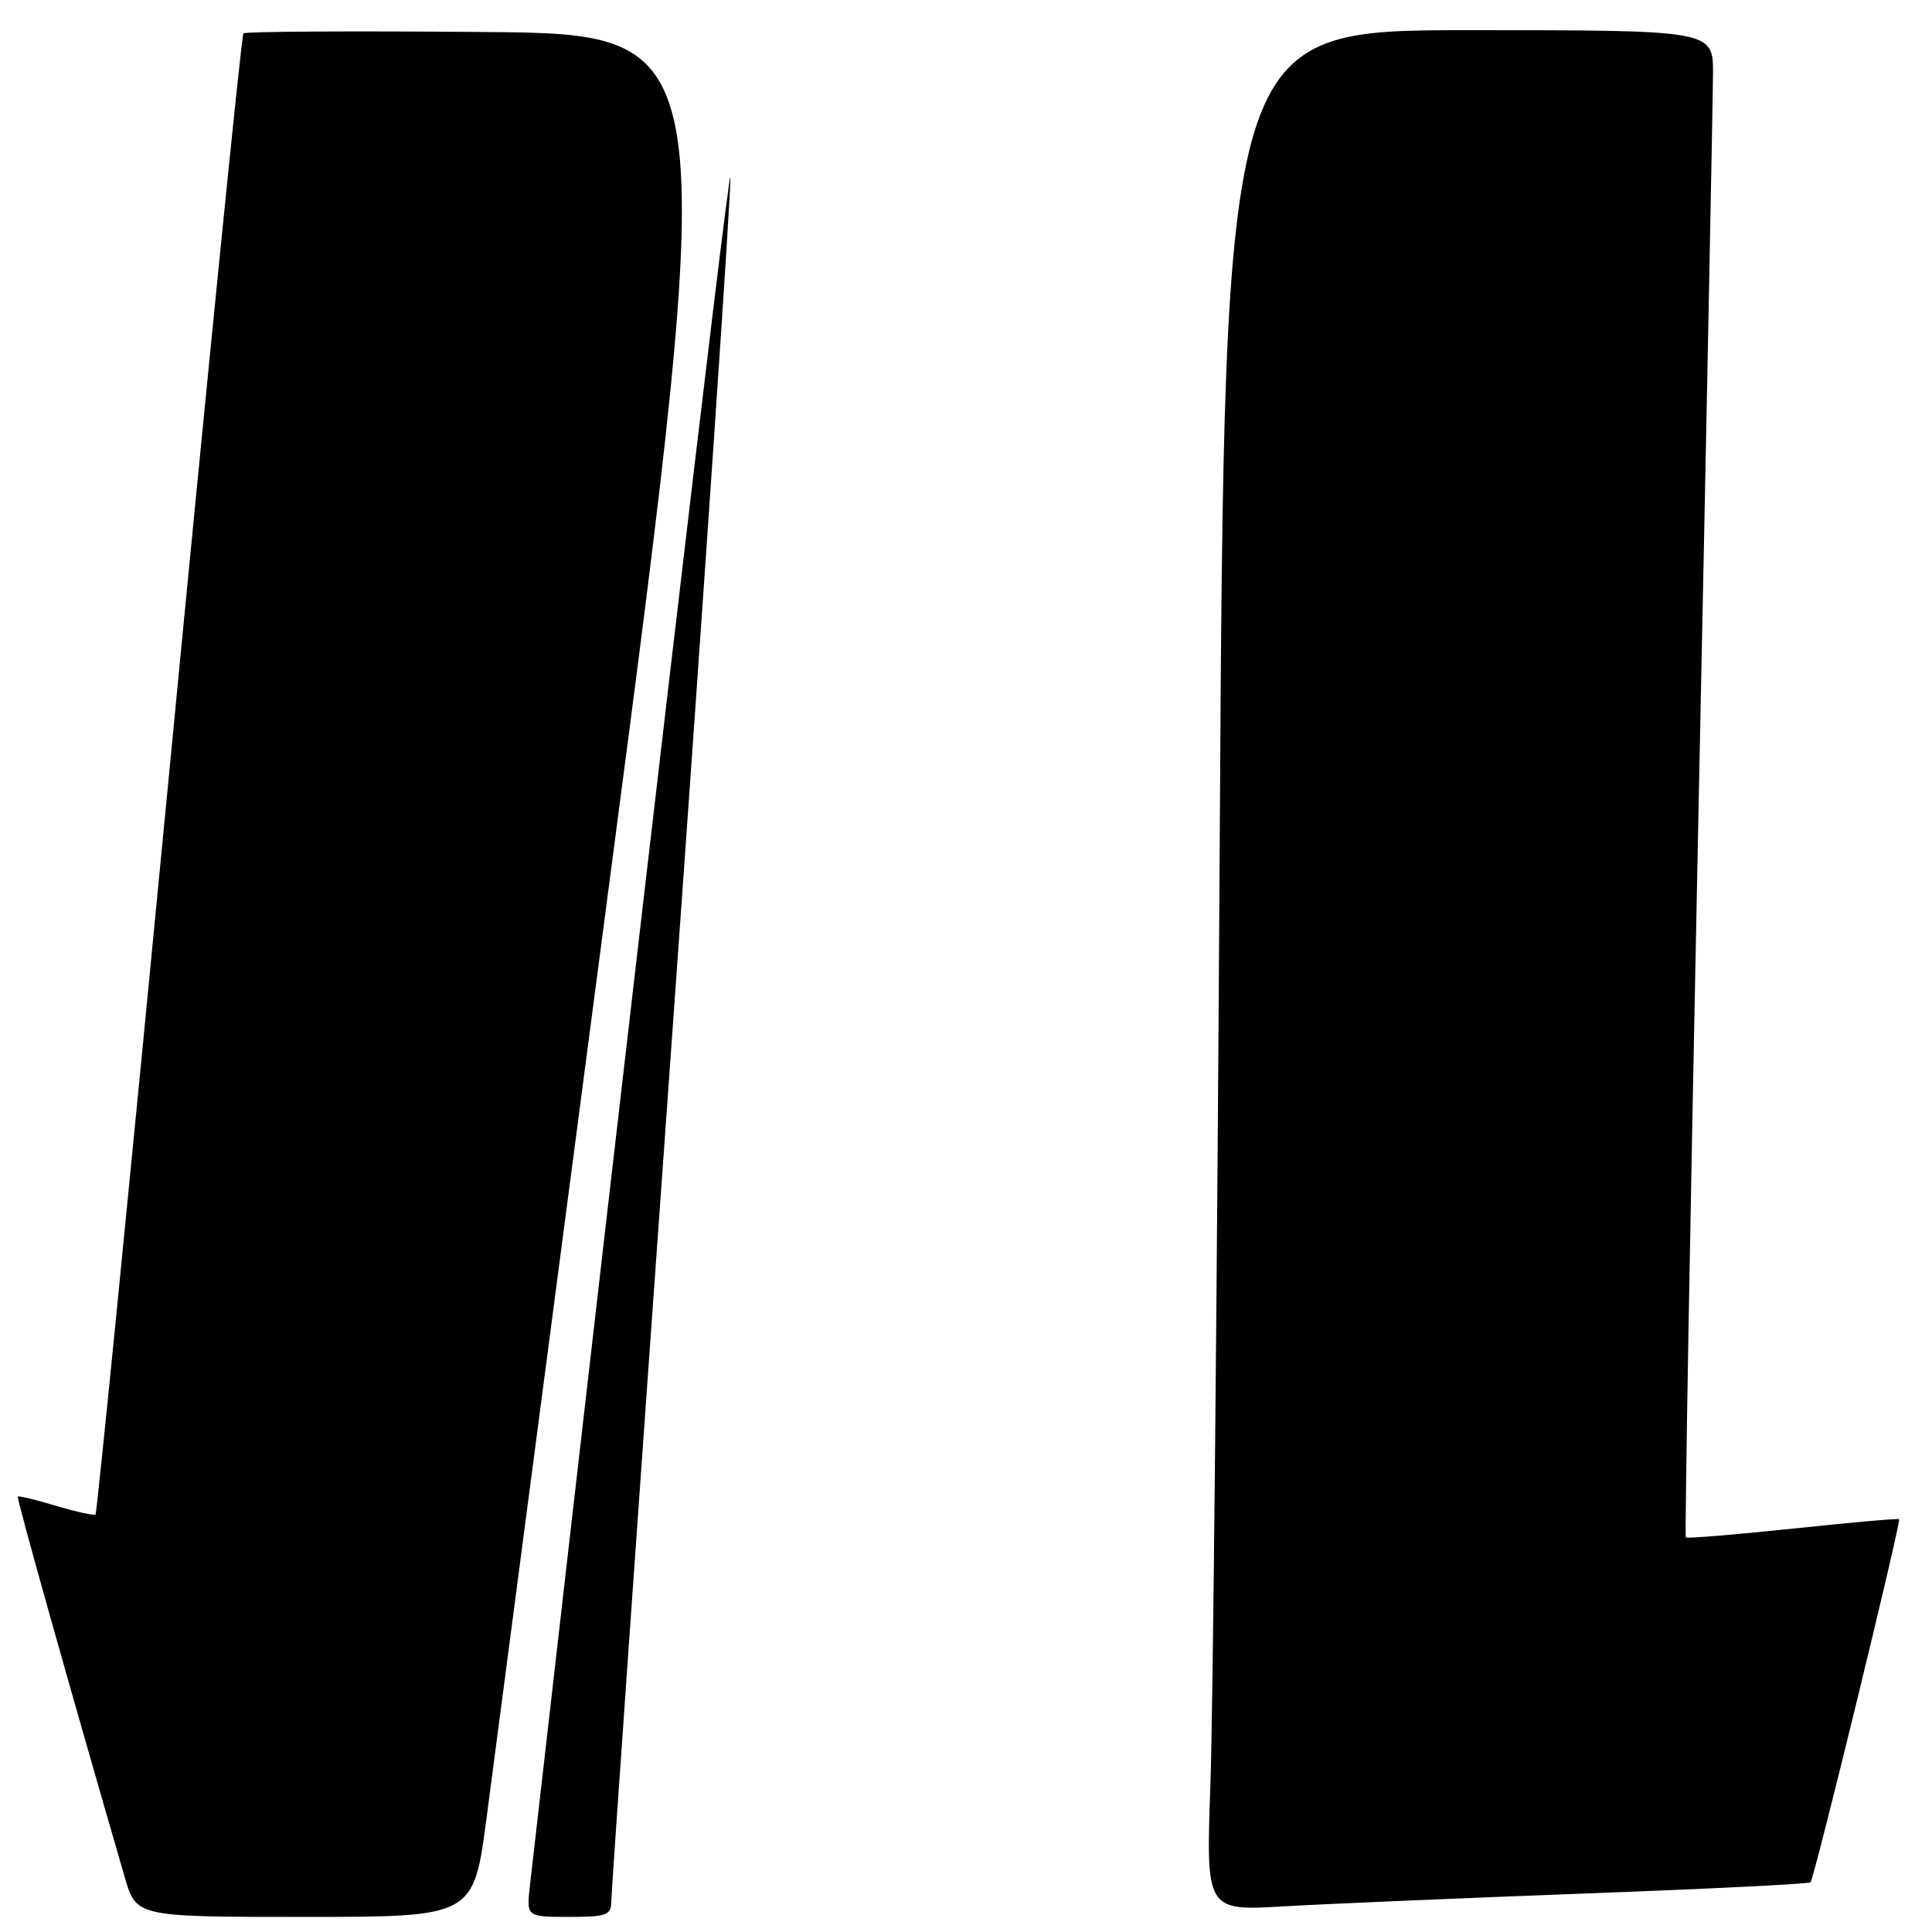 <?xml version="1.0" encoding="UTF-8" standalone="no"?>
<!DOCTYPE svg PUBLIC "-//W3C//DTD SVG 1.1//EN" "http://www.w3.org/Graphics/SVG/1.1/DTD/svg11.dtd" >
<svg xmlns="http://www.w3.org/2000/svg" xmlns:xlink="http://www.w3.org/1999/xlink" version="1.1" viewBox="0 0 256 256">
 <g >
 <path fill="currentColor"
d=" M 64.49 240.75 C 65.44 233.46 72.81 177.33 80.87 116.00 C 95.53 4.50 95.53 4.50 64.11 4.24 C 46.83 4.09 32.49 4.17 32.25 4.42 C 32.00 4.67 27.57 48.85 22.40 102.60 C 17.23 156.36 12.85 200.49 12.66 200.67 C 12.48 200.85 10.14 200.34 7.46 199.54 C 4.78 198.73 2.49 198.18 2.36 198.30 C 2.17 198.49 9.14 223.29 16.53 248.75 C 18.06 254.00 18.06 254.00 40.41 254.00 C 62.76 254.00 62.76 254.00 64.49 240.75 Z  M 81.00 251.90 C 81.00 250.75 84.61 199.33 89.03 137.65 C 93.45 75.97 96.94 24.60 96.78 23.50 C 96.57 21.97 84.19 127.44 70.23 249.75 C 69.74 254.00 69.74 254.00 75.37 254.00 C 80.42 254.00 81.00 253.78 81.00 251.90 Z  M 210.00 250.90 C 226.22 250.30 239.68 249.63 239.90 249.42 C 240.39 248.95 251.94 201.60 251.64 201.30 C 251.52 201.18 245.18 201.74 237.55 202.55 C 229.92 203.35 223.54 203.88 223.38 203.71 C 223.22 203.55 223.96 161.13 225.02 109.46 C 226.09 57.78 226.97 12.91 226.98 9.75 C 227.00 4.00 227.00 4.00 194.62 4.00 C 162.24 4.00 162.24 4.00 161.62 111.75 C 161.27 171.01 160.72 227.08 160.39 236.35 C 159.79 253.21 159.79 253.21 170.15 252.60 C 175.84 252.27 193.78 251.51 210.00 250.90 Z "/>
</g>
</svg>
